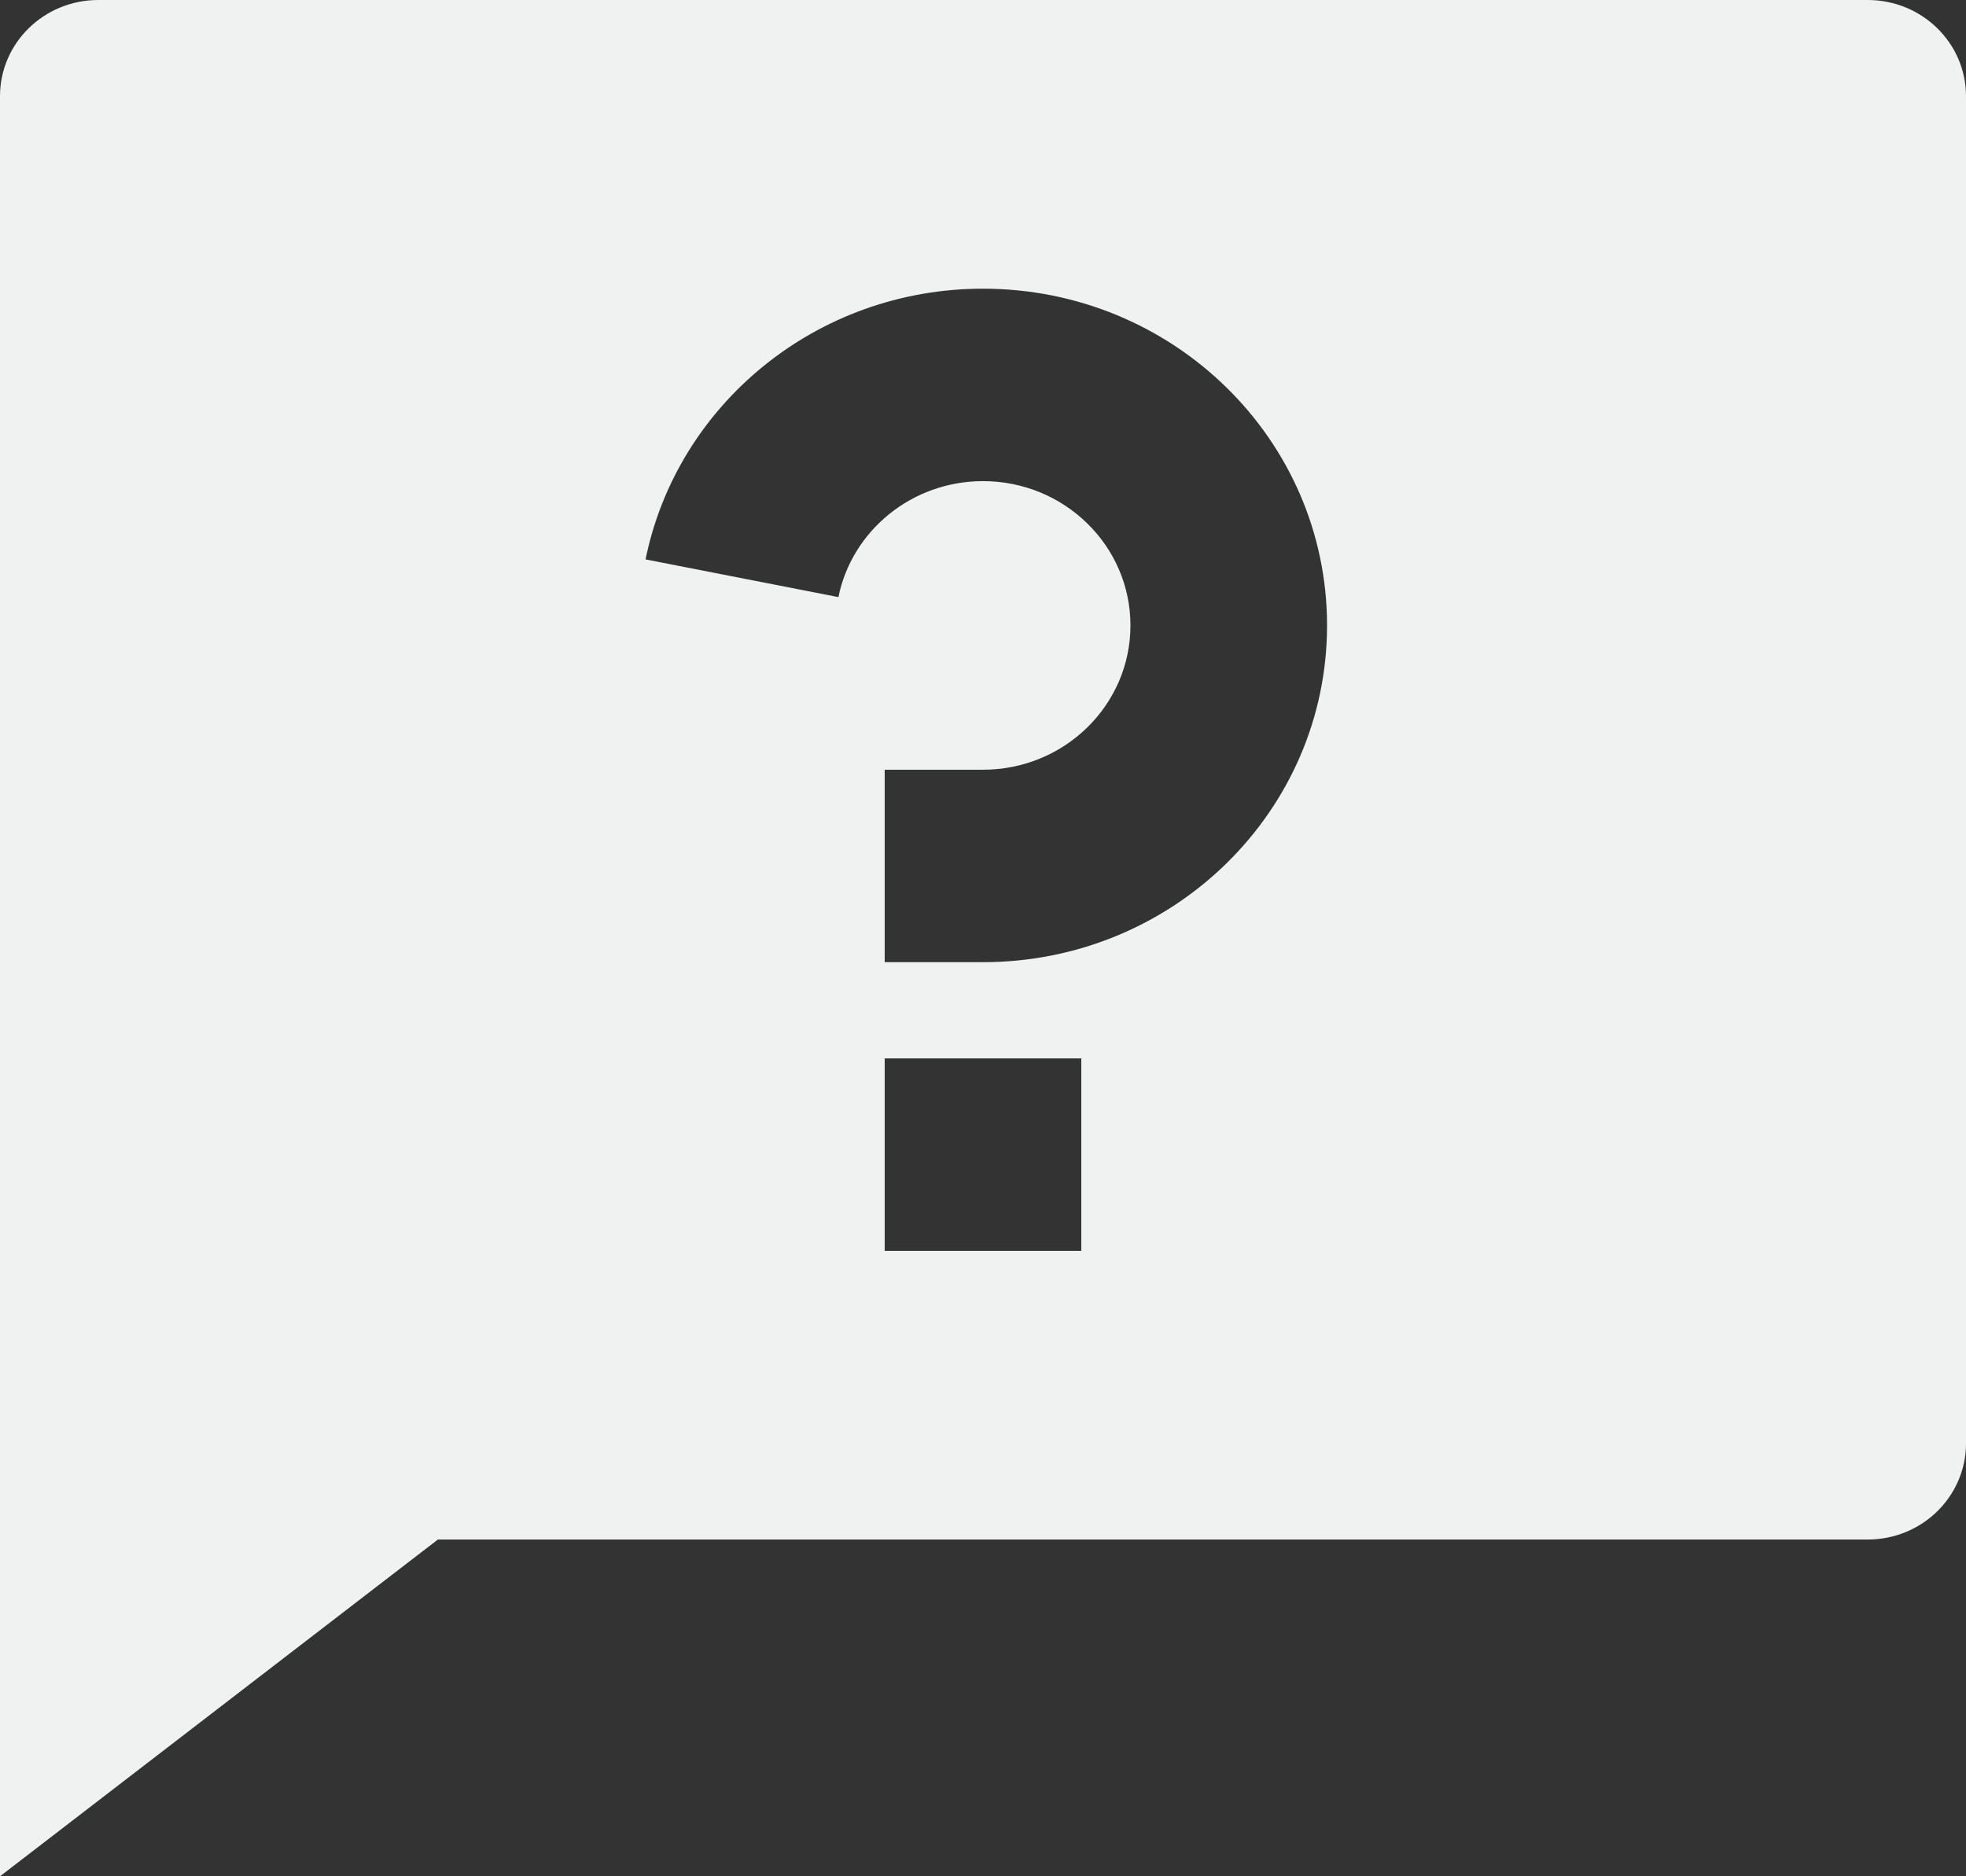<svg width="22" height="21" viewBox="0 0 22 21" fill="none" xmlns="http://www.w3.org/2000/svg">
<rect x="0" y="0" width="22" height="21" fill="#333333" stroke="none"/>
<path d="M4.9 17.231L0 21V1.077C0 0.482 0.492 0 1.1 0H20.9C21.508 0 22 0.482 22 1.077V16.154C22 16.749 21.508 17.231 20.9 17.231H4.9ZM9.9 11.846V14H12.1V11.846H9.9ZM7.224 6.261L9.382 6.683C9.532 5.943 10.2 5.385 11 5.385C11.911 5.385 12.65 6.108 12.65 7C12.65 7.892 11.911 8.615 11 8.615H9.9V10.769H11C13.126 10.769 14.85 9.082 14.85 7C14.85 4.918 13.126 3.231 11 3.231C9.132 3.231 7.575 4.533 7.224 6.261Z" fill="#F0F1F1"/>
</svg>
